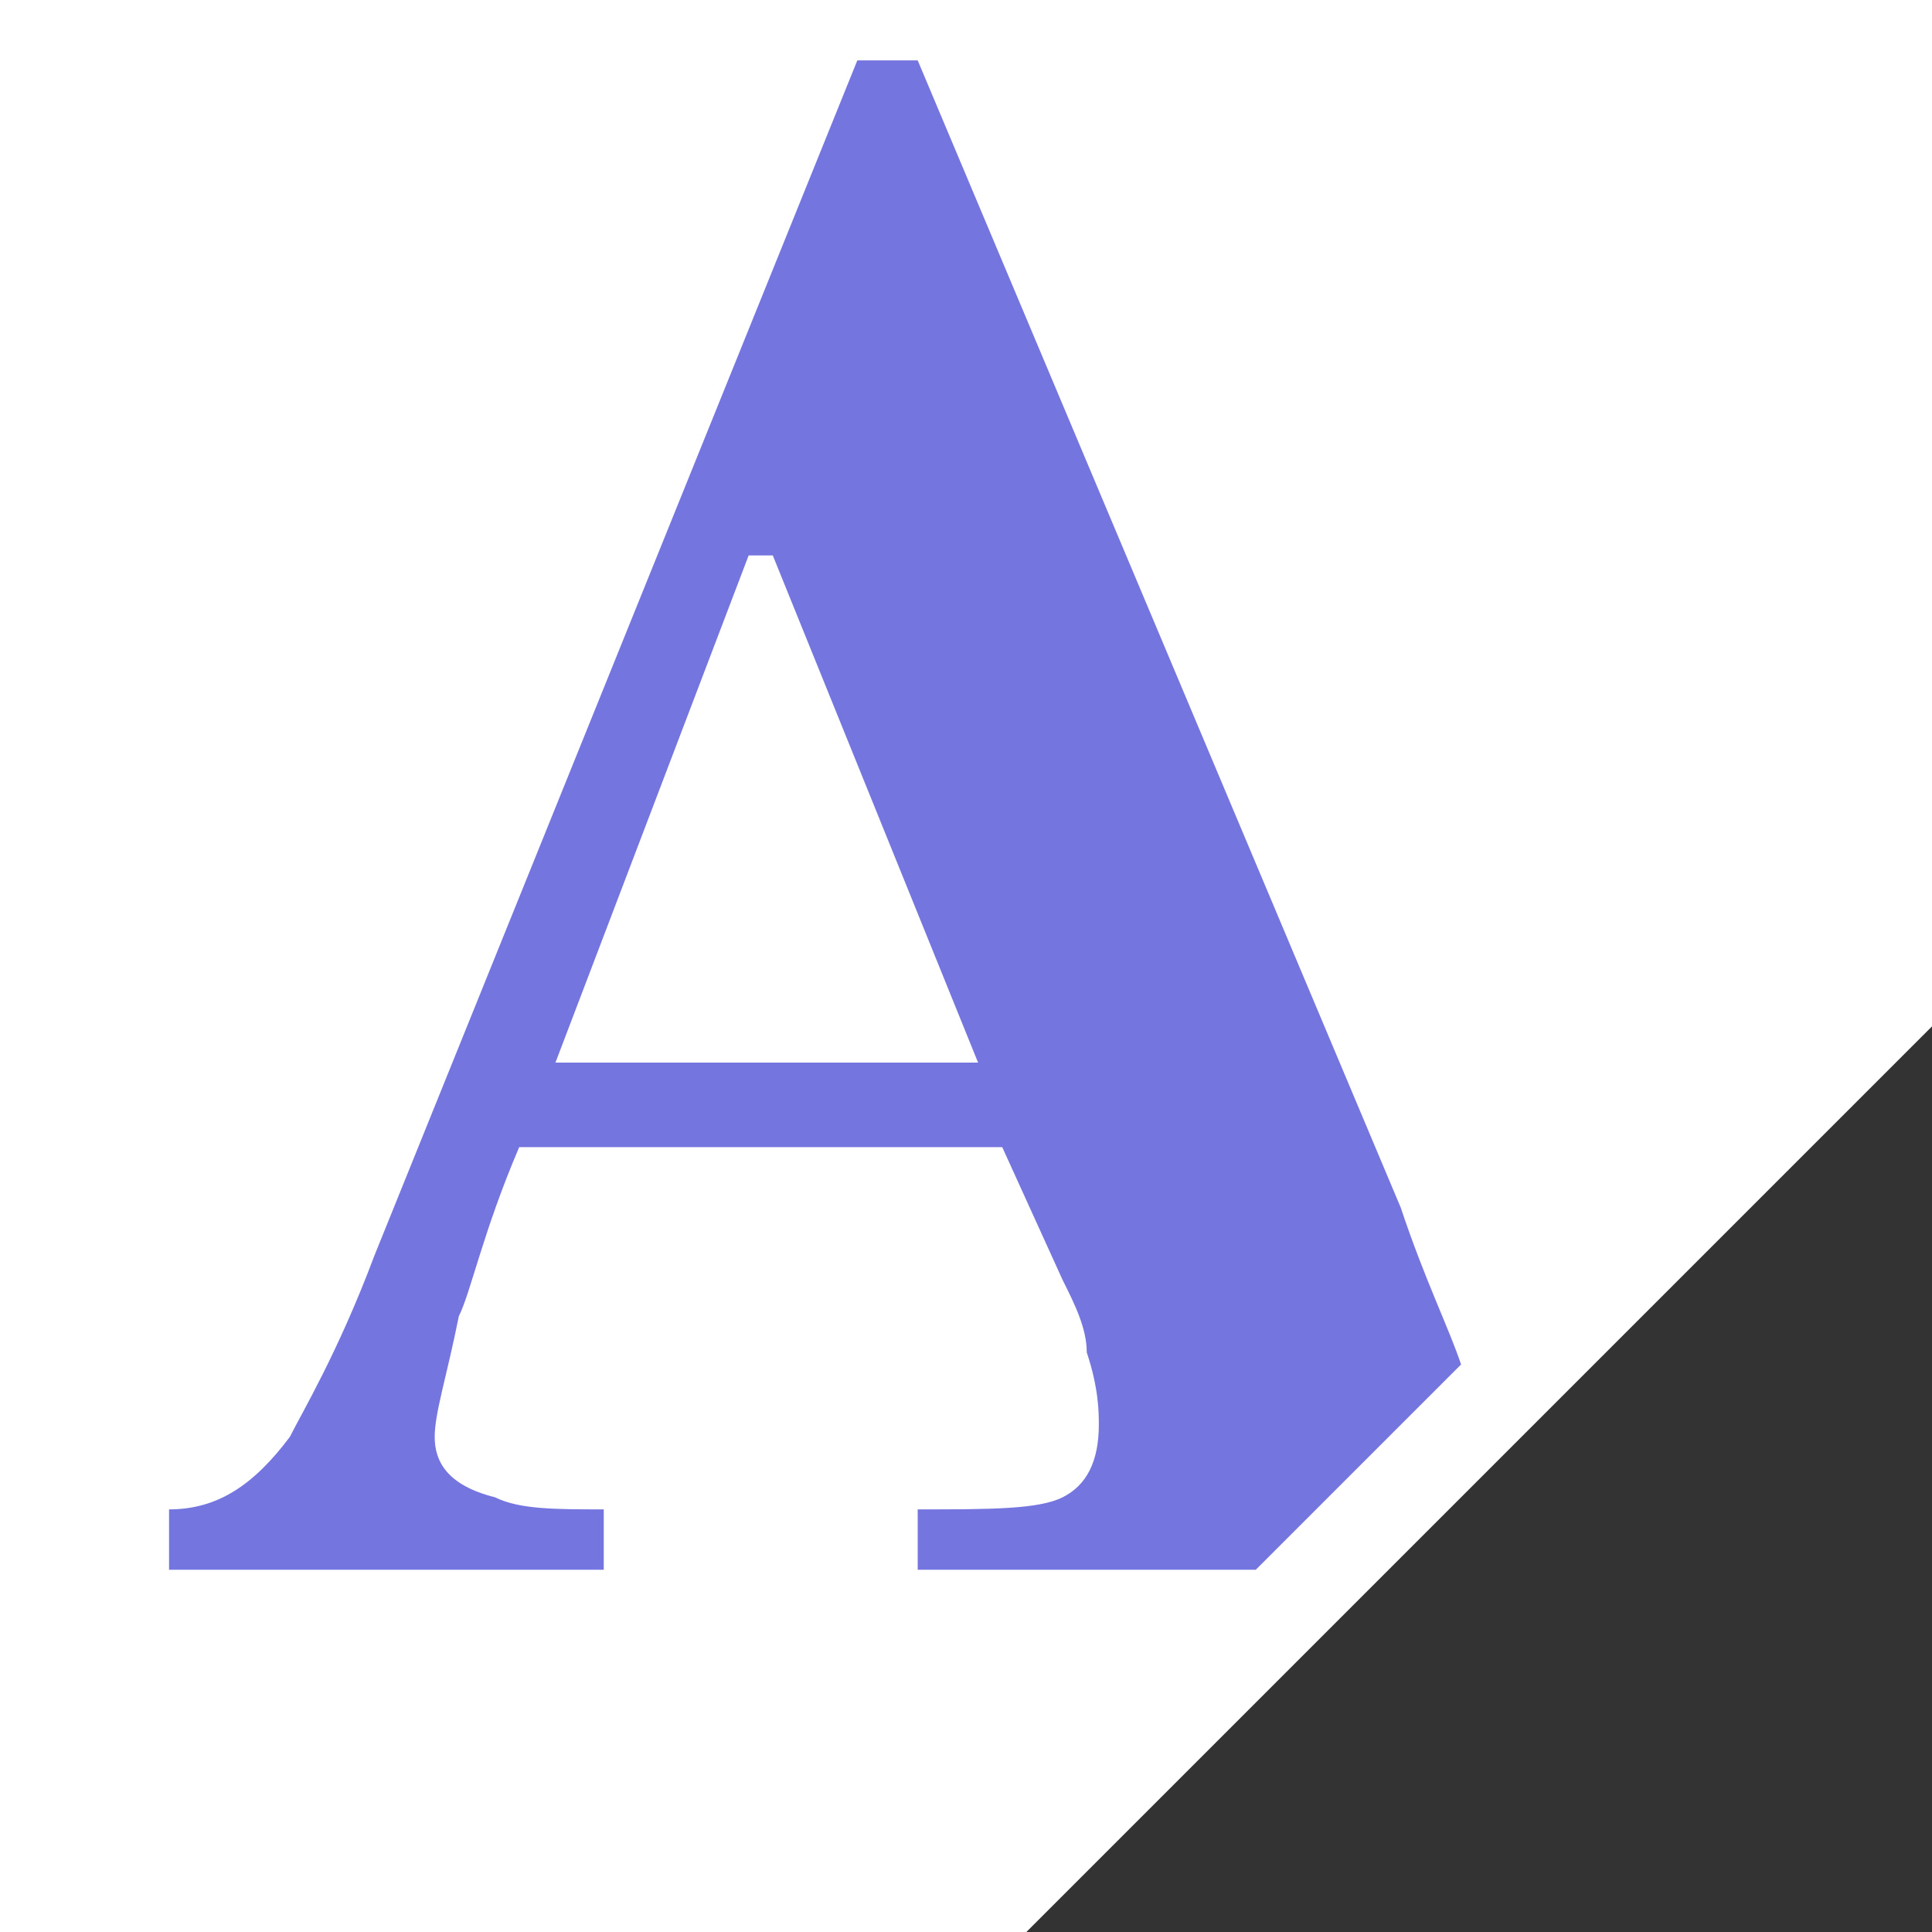 <?xml version="1.0" encoding="utf-8"?>
<!-- Generator: Adobe Illustrator 15.1.0, SVG Export Plug-In  -->
<!DOCTYPE svg PUBLIC "-//W3C//DTD SVG 1.1//EN" "http://www.w3.org/Graphics/SVG/1.1/DTD/svg11.dtd">
<svg version="1.1"
	 xmlns="http://www.w3.org/2000/svg" xmlns:xlink="http://www.w3.org/1999/xlink" xmlns:a="http://ns.adobe.com/AdobeSVGViewerExtensions/3.0/"
	 x="0px" y="0px" width="16px" height="16px" viewBox="0 0 16 16" style="overflow:visible;enable-background:new 0 0 16 16;"
	 xml:space="preserve" preserveAspectRatio="xMinYMid meet">
<rect x="0" y="0" width="16" height="16" fill="#333333" stroke="none"/>
<defs>
</defs>
<polygon style="fill:#FFFFFF;" points="0,0 0,16 8.5,16 16,8.5 16,0 "/>
<path style="fill:#7575E0;" d="M3.6,11.9c0-0.2,0.1-0.5,0.2-1c0.1-0.2,0.2-0.7,0.5-1.4h4l0.5,1.1C8.9,10.8,9,11,9,11.2
	c0.1,0.3,0.1,0.5,0.1,0.6c0,0.3-0.1,0.5-0.3,0.6s-0.6,0.1-1.2,0.1V13h2.8l1.7-1.7C12,11,11.8,10.6,11.6,10l-4-9.5H7.1l-4,9.9
	c-0.3,0.8-0.6,1.3-0.7,1.5c-0.3,0.4-0.6,0.6-1,0.6V13H5v-0.5c-0.4,0-0.7,0-0.9-0.1C3.7,12.3,3.6,12.1,3.6,11.9z M6.2,4.6h0.2
	l1.7,4.2H4.6L6.2,4.6z"/>
</svg>

